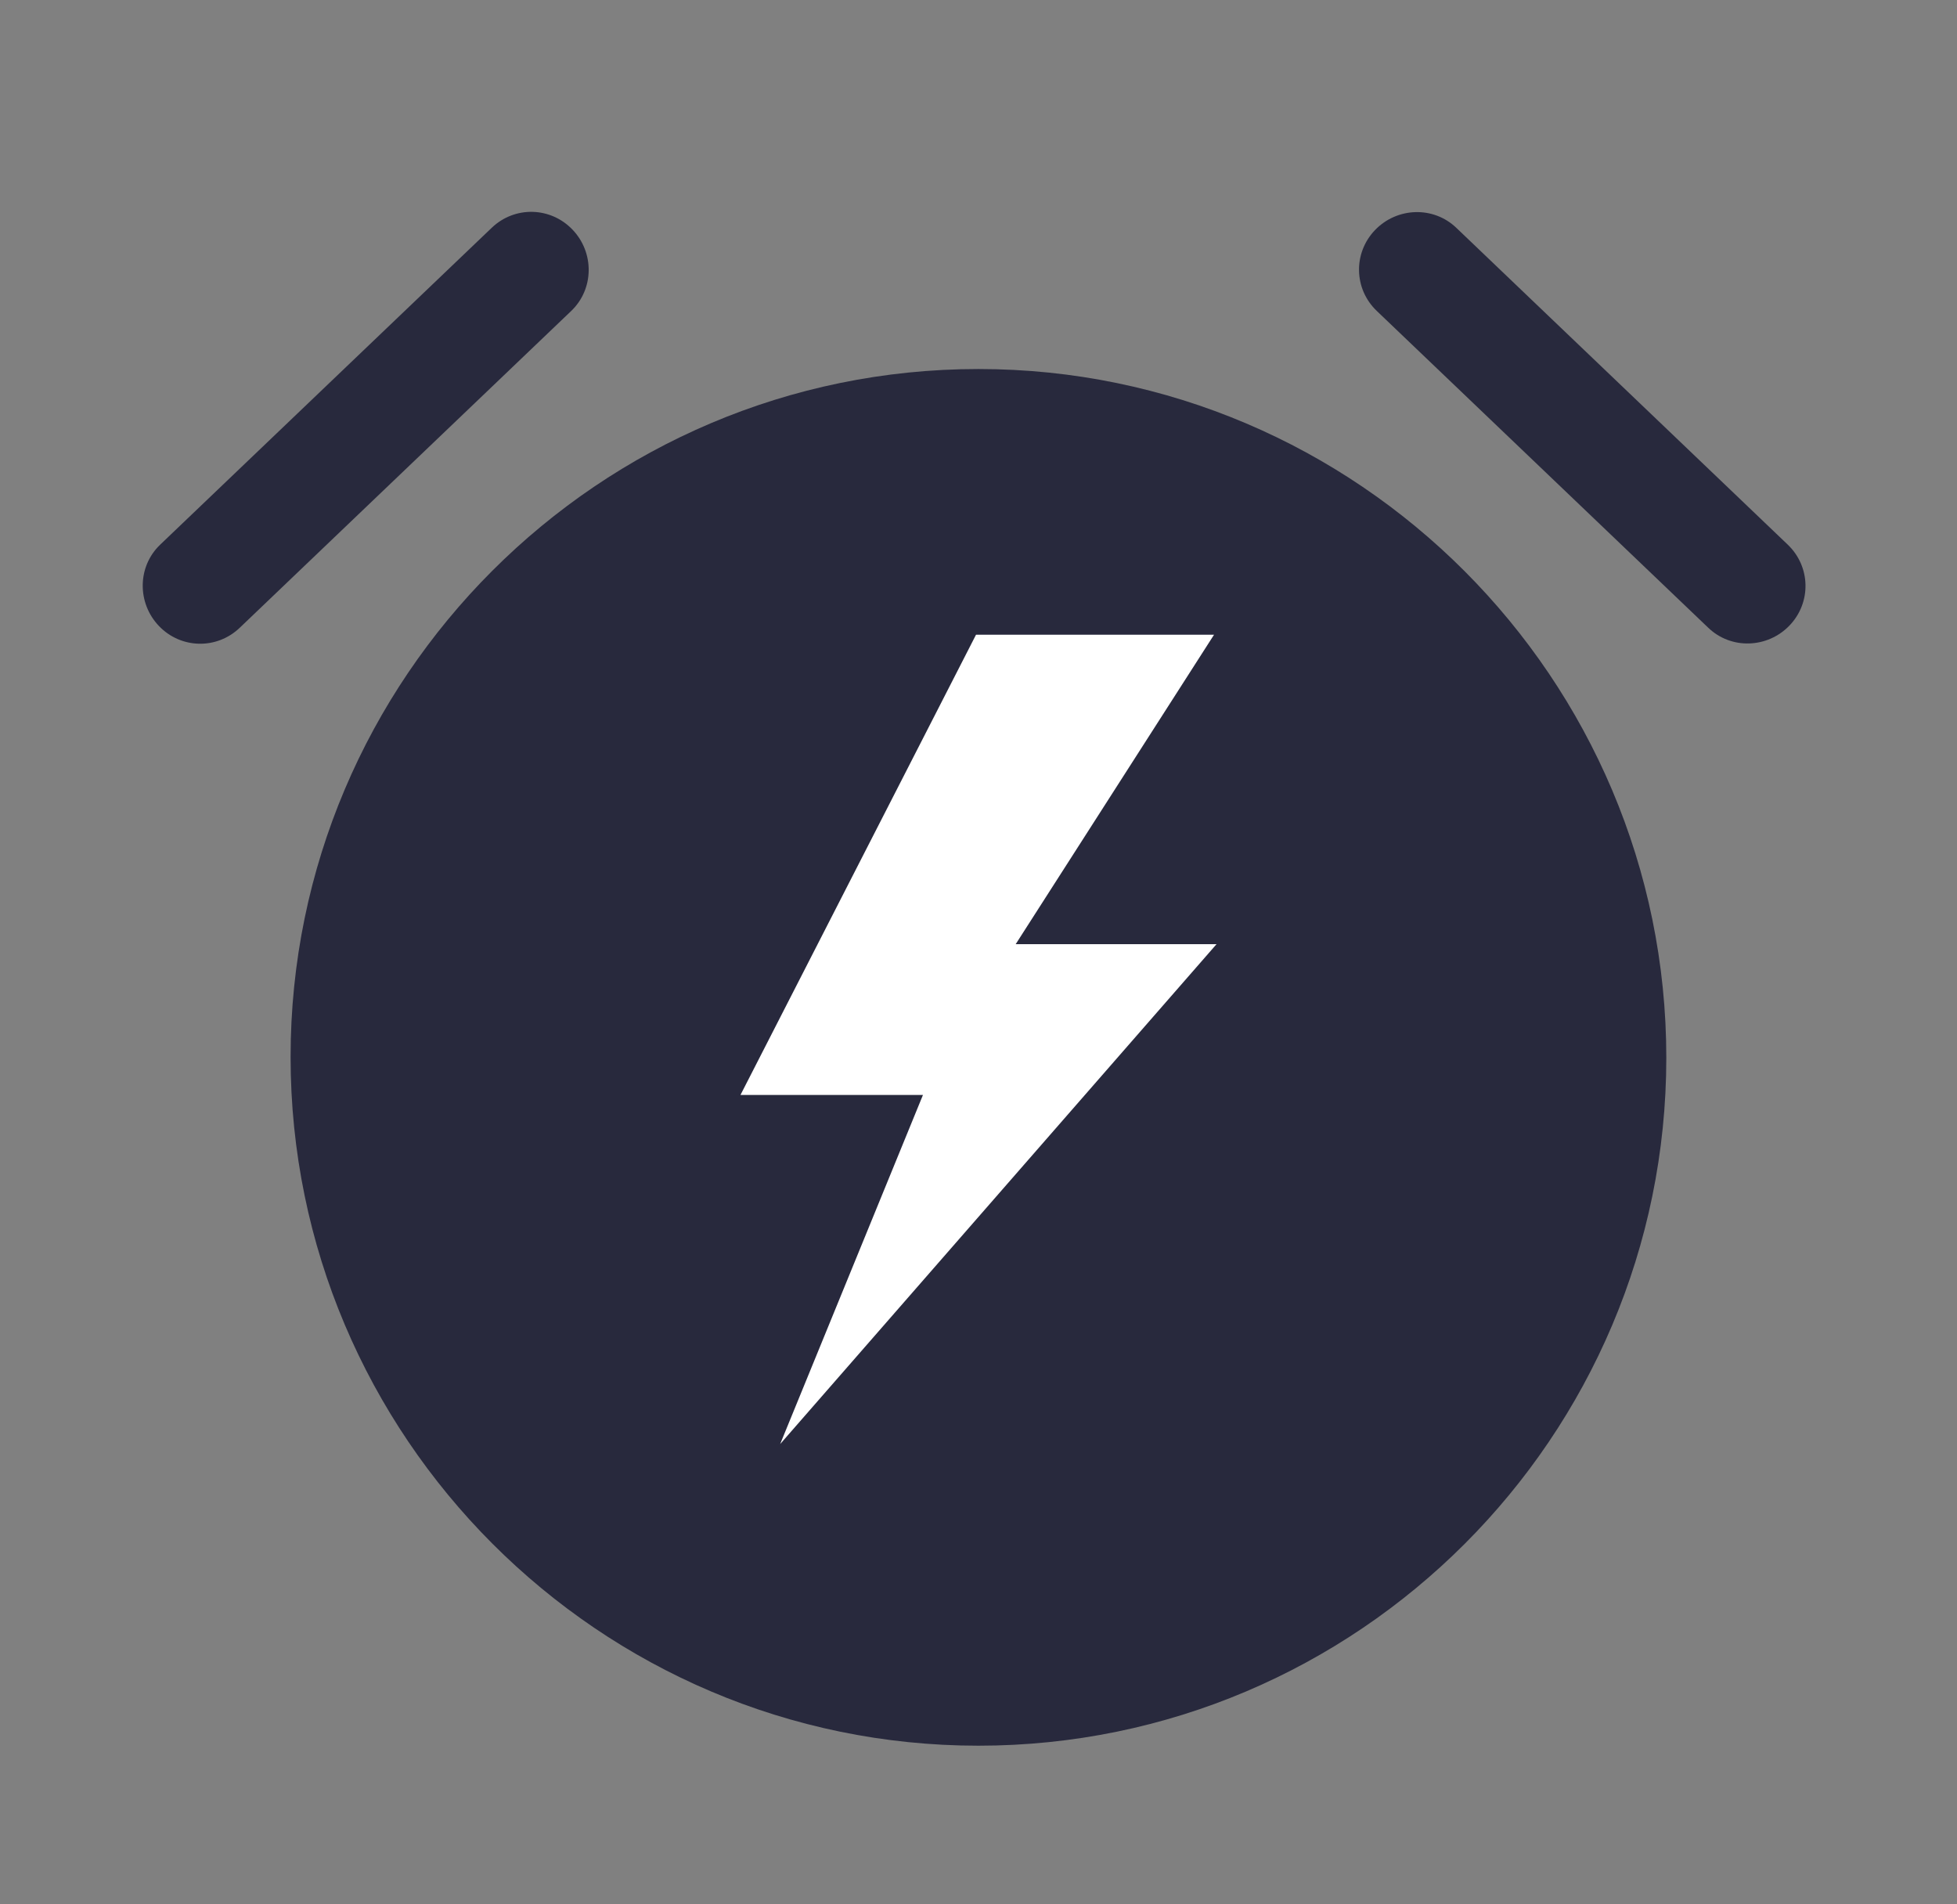 <svg width="37" height="36" viewBox="0 0 37 36" fill="none" xmlns="http://www.w3.org/2000/svg">
<rect x="0" y="0" width="37" height="36" fill="#808080" stroke="none"/>
<path d="M18.499 6.976C11.329 6.976 5.494 12.811 5.494 19.981C5.494 27.151 11.329 33.001 18.499 33.001C25.669 33.001 31.504 27.166 31.504 19.996C31.504 12.826 25.669 6.976 18.499 6.976Z" fill="#28293D"/>
<path d="M32.298 11.868L26.03 5.878C25.596 5.464 25.581 4.785 25.995 4.351C26.41 3.917 27.099 3.891 27.533 4.306L33.8 10.296C34.234 10.711 34.249 11.389 33.835 11.823C33.42 12.257 32.731 12.283 32.298 11.868Z" fill="#28293D"/>
<path d="M10.8 5.878L4.532 11.868C4.098 12.283 3.419 12.267 3.005 11.834C2.59 11.4 2.595 10.71 3.029 10.296L9.297 4.306C9.731 3.891 10.409 3.907 10.824 4.341C11.239 4.774 11.233 5.464 10.8 5.878Z" fill="#28293D"/>
<path d="M18.453 11.999H22.953L19.203 17.849H23L14.75 27.299L17.45 20.699H14L18.453 11.999Z" fill="white"/>
</svg>
